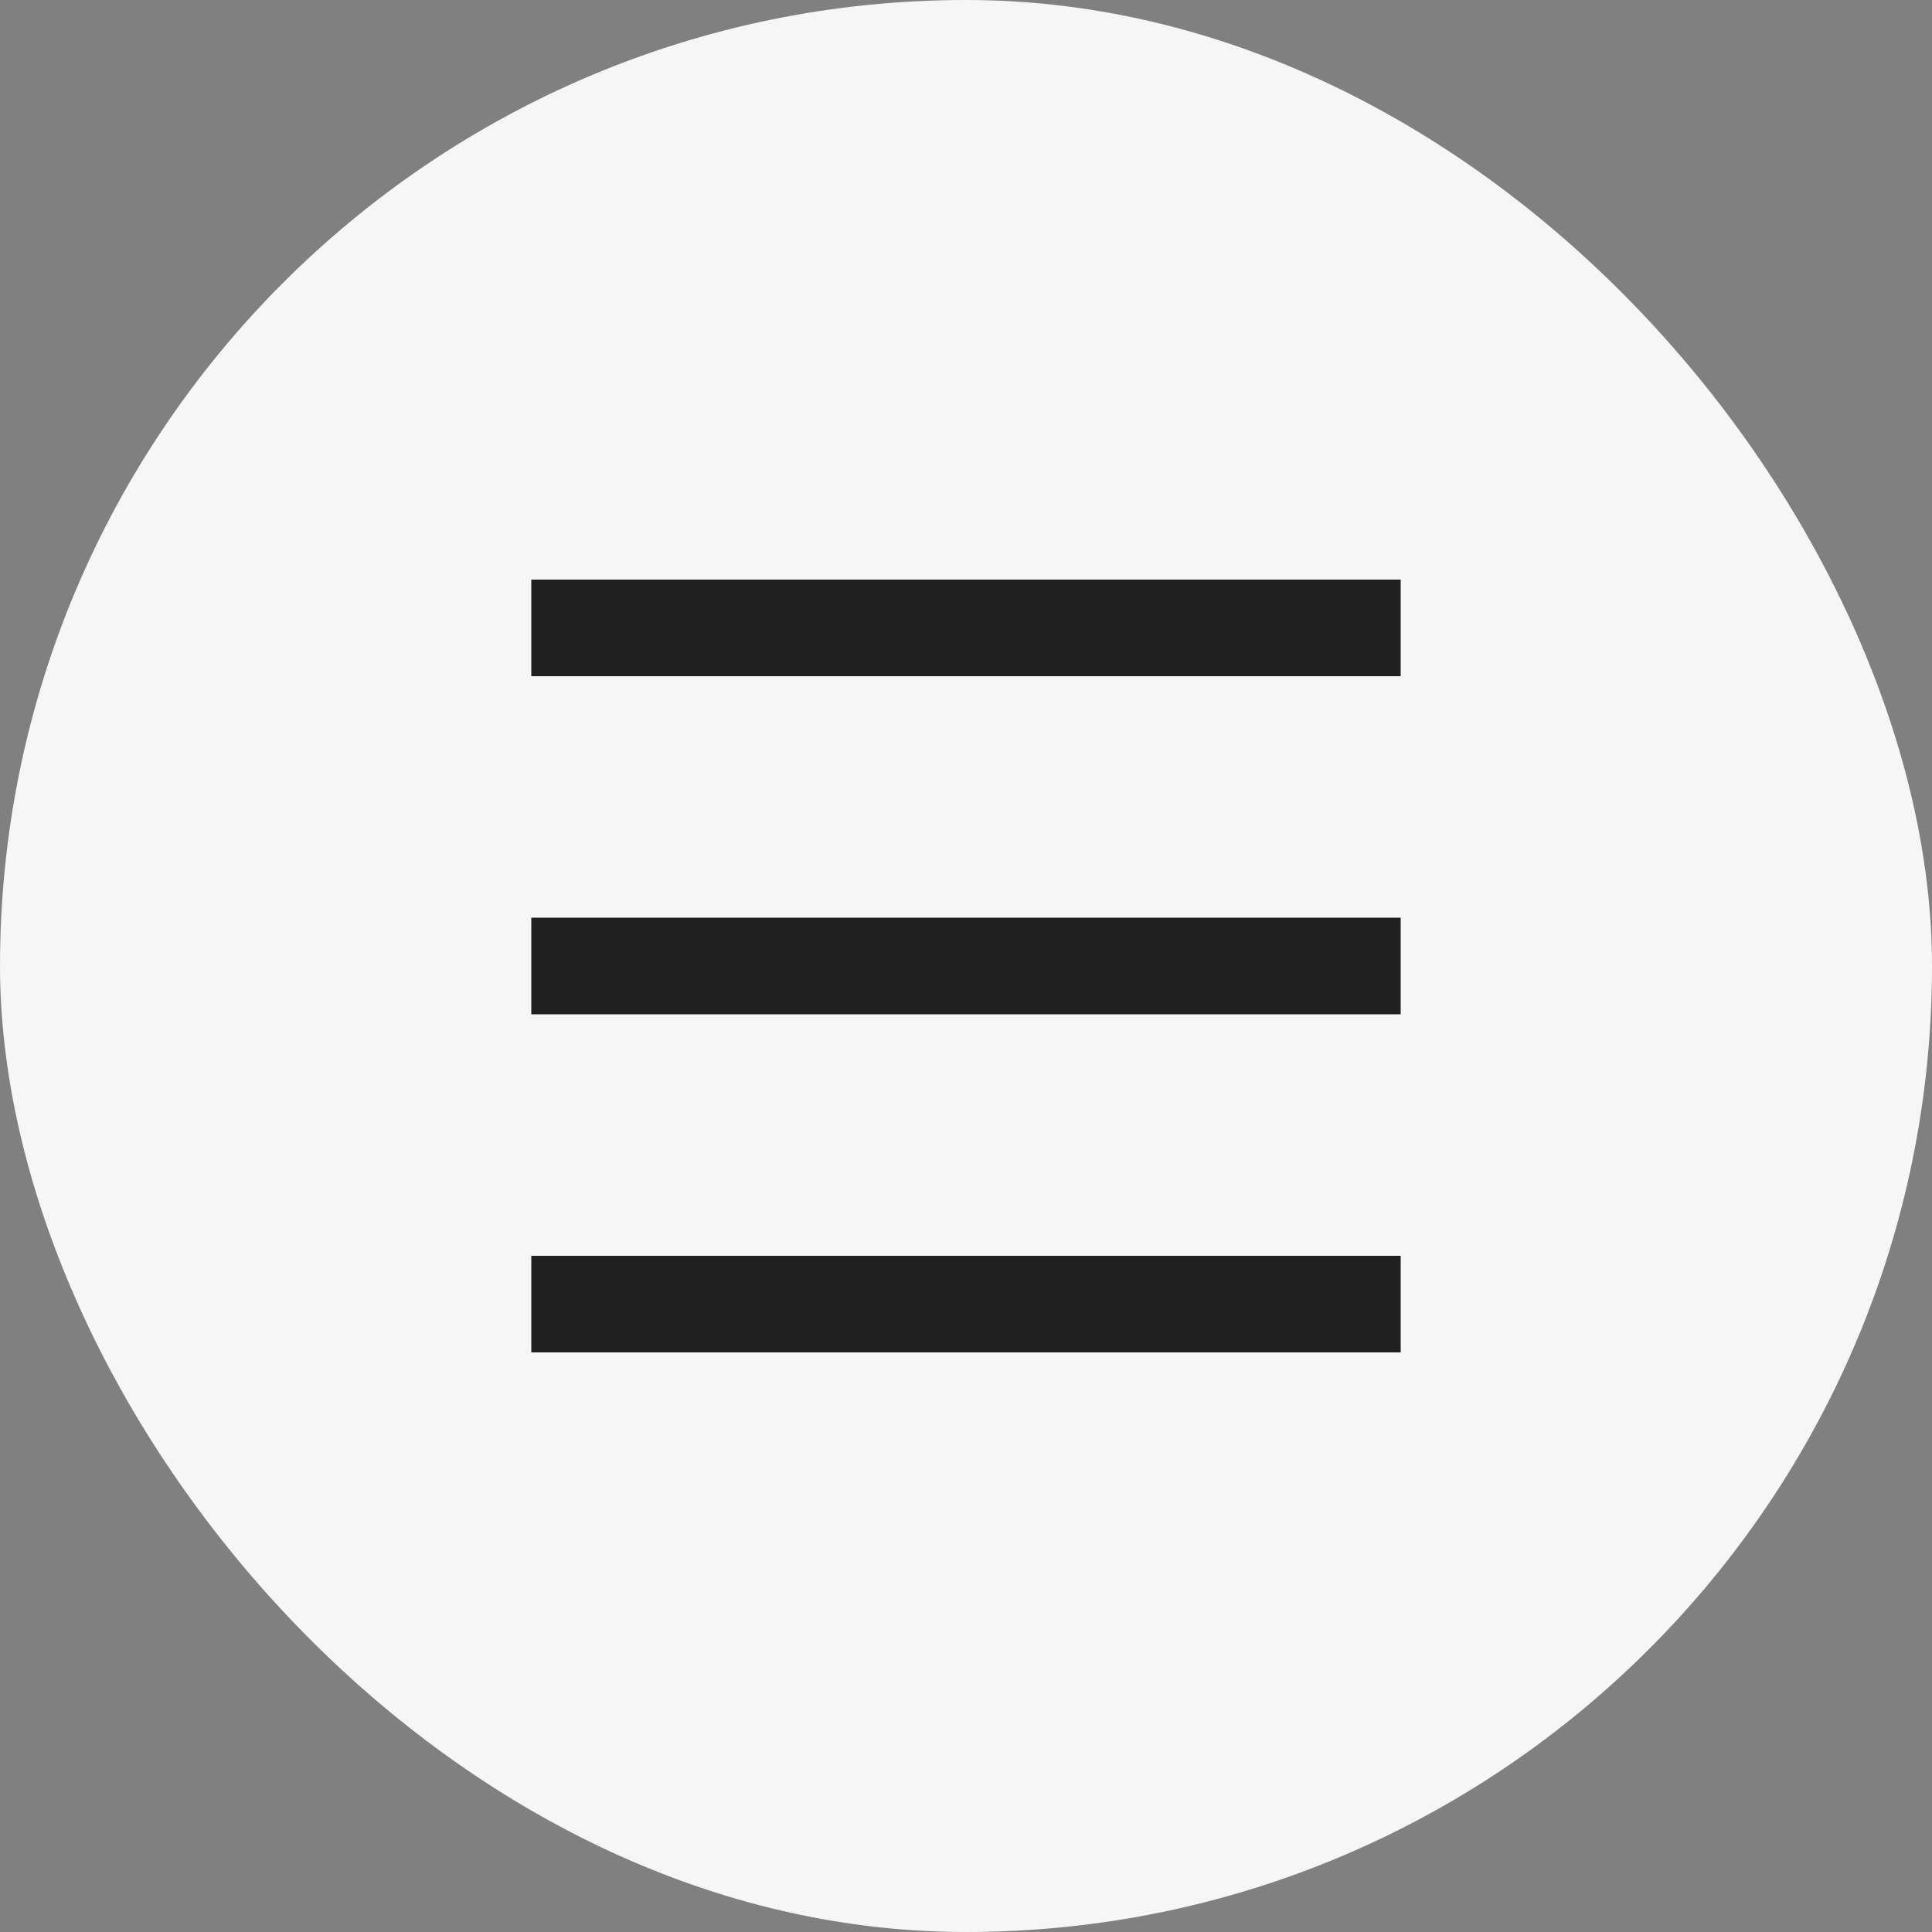 <svg width="40" height="40" viewBox="0 0 40 40" fill="none" xmlns="http://www.w3.org/2000/svg">
<rect x="0" y="0" width="40" height="40" fill="#808080" stroke="none"/>
<rect width="40" height="40" rx="20" fill="#F6F6F6"/>
<g clip-path="url(#clip0_511_5834)">
<path d="M11 12H29V14H11V12ZM11 19H29V21H11V19ZM11 26H29V28H11V26Z" fill="#202020"/>
</g>
<defs>
<clipPath id="clip0_511_5834">
<rect width="24" height="24" fill="white" transform="translate(8 8)"/>
</clipPath>
</defs>
</svg>
